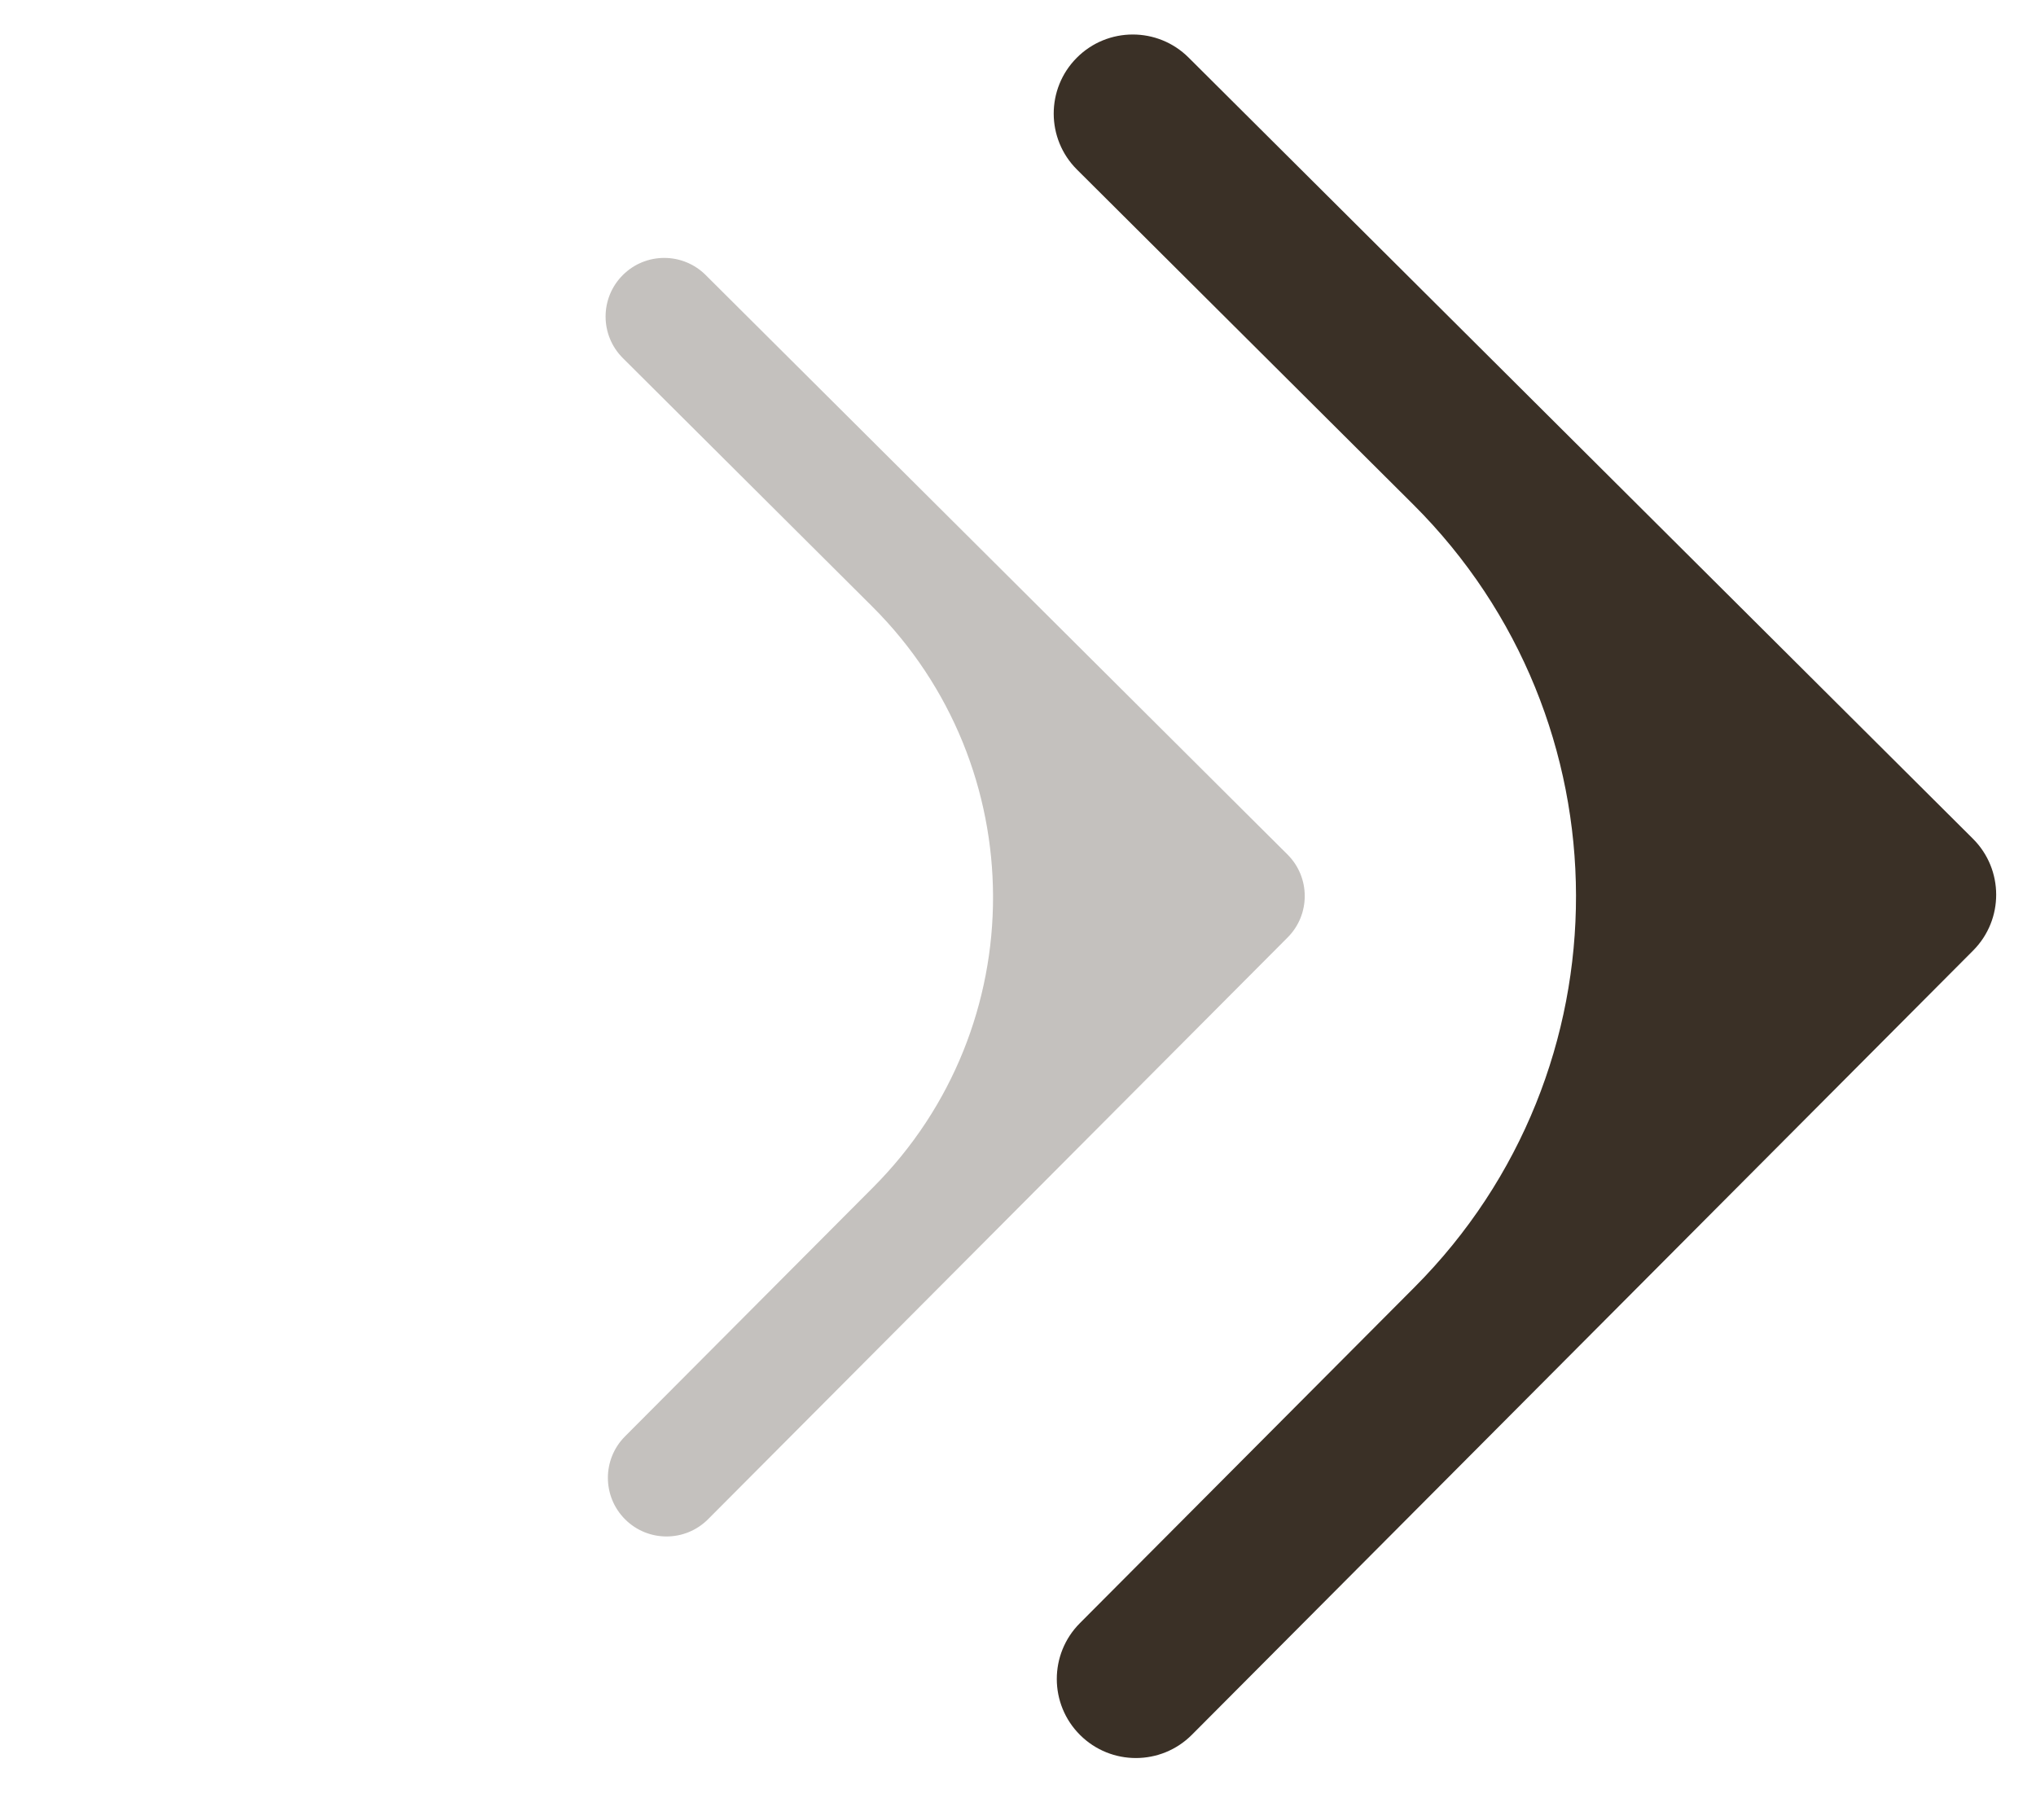 <svg width="66" height="59" viewBox="0 0 66 59" fill="none" xmlns="http://www.w3.org/2000/svg">
<path fill-rule="evenodd" clip-rule="evenodd" d="M62.139 25.382C62.139 25.382 62.139 25.382 62.139 25.382L38.53 1.866C37.527 0.867 35.904 0.87 34.905 1.873V1.873C33.906 2.876 33.909 4.499 34.912 5.498L45.809 16.352C52.829 23.345 52.852 34.706 45.858 41.727L35.005 52.623C34.006 53.626 34.009 55.249 35.012 56.248V56.248C36.015 57.247 37.638 57.244 38.637 56.241L63.962 30.816C64.961 29.813 64.958 28.19 63.955 27.191L62.139 25.382C62.139 25.382 62.139 25.382 62.139 25.382V25.382Z" fill="#3A3026"/>
<path opacity="0.3" fill-rule="evenodd" clip-rule="evenodd" d="M40.388 26.361C40.388 26.361 40.388 26.361 40.388 26.361L22.875 8.916C22.131 8.175 20.927 8.177 20.186 8.921V8.921C19.444 9.665 19.447 10.869 20.191 11.61L28.274 19.662C33.482 24.85 33.499 33.277 28.311 38.486L20.26 46.568C19.519 47.312 19.521 48.516 20.265 49.258V49.258C21.009 49.999 22.213 49.996 22.954 49.252L41.741 30.392C42.482 29.648 42.48 28.444 41.736 27.703L40.388 26.361C40.388 26.361 40.388 26.361 40.388 26.361V26.361Z" fill="#3A3026"/>
</svg>

